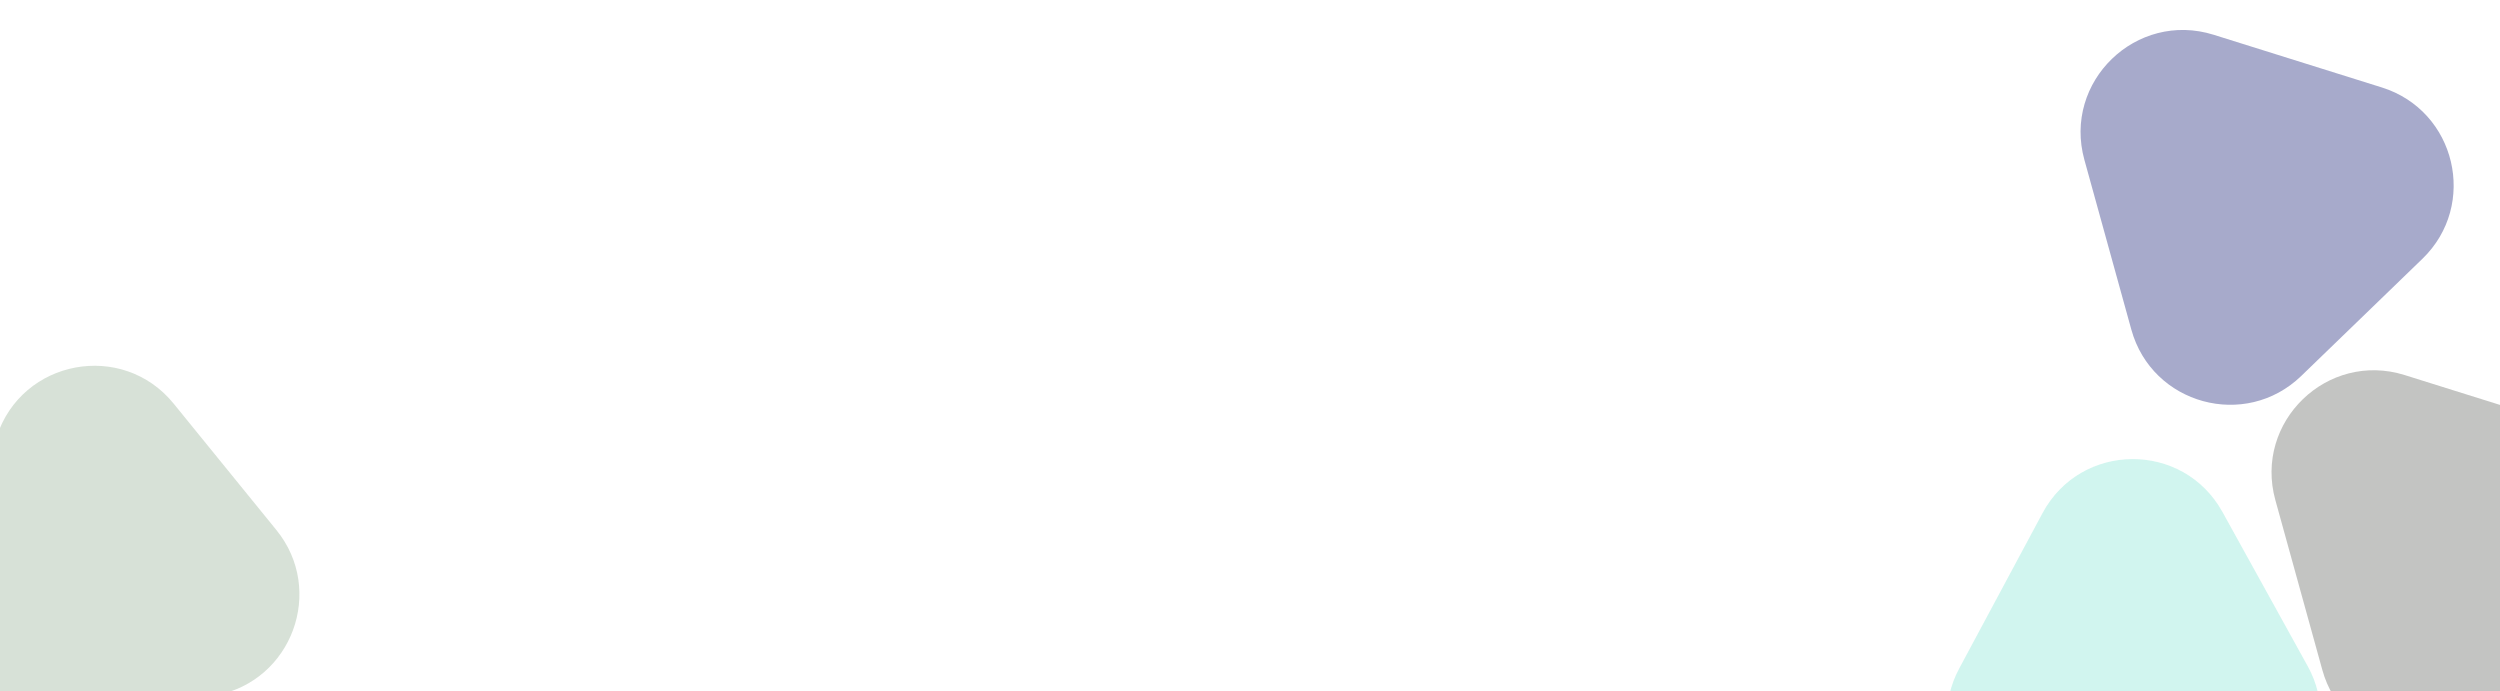 <svg width="1440" height="398" viewBox="0 0 1440 398" fill="none" xmlns="http://www.w3.org/2000/svg">
<path d="M1310.61 288.065C1298.15 243.023 1340.51 202.069 1385.11 216.039L1481.92 246.367C1524.64 259.75 1537.48 313.971 1505.29 345.087L1435.52 412.542C1403.33 443.659 1349.58 428.997 1337.65 385.849L1310.61 288.065Z" fill="#8A8C88" fill-opacity="0.51"/>
<path d="M1200.61 92.066C1188.15 47.023 1230.51 6.069 1275.11 20.039L1371.92 50.367C1414.64 63.749 1427.48 117.971 1395.29 149.087L1325.52 216.542C1293.33 247.659 1239.58 232.997 1227.65 189.849L1200.61 92.066Z" fill="#53599A" fill-opacity="0.51"/>
<path d="M1176.5 295.552C1198.59 254.37 1257.52 253.994 1280.13 294.891L1329.22 383.675C1350.89 422.852 1322.73 470.938 1277.97 471.223L1180.92 471.843C1136.15 472.129 1107.39 424.407 1128.55 384.956L1176.5 295.552Z" fill="#A6ECE0" fill-opacity="0.51"/>
<path d="M-1.859 251.43C12.617 206.996 70.547 196.227 100.023 232.491L159.202 305.299C187.439 340.038 168.215 392.337 124.201 400.519L35.96 416.922C-8.054 425.103 -44.788 383.206 -30.921 340.64L-1.859 251.43Z" fill="#B0C4B1" fill-opacity="0.51"/>
</svg>
